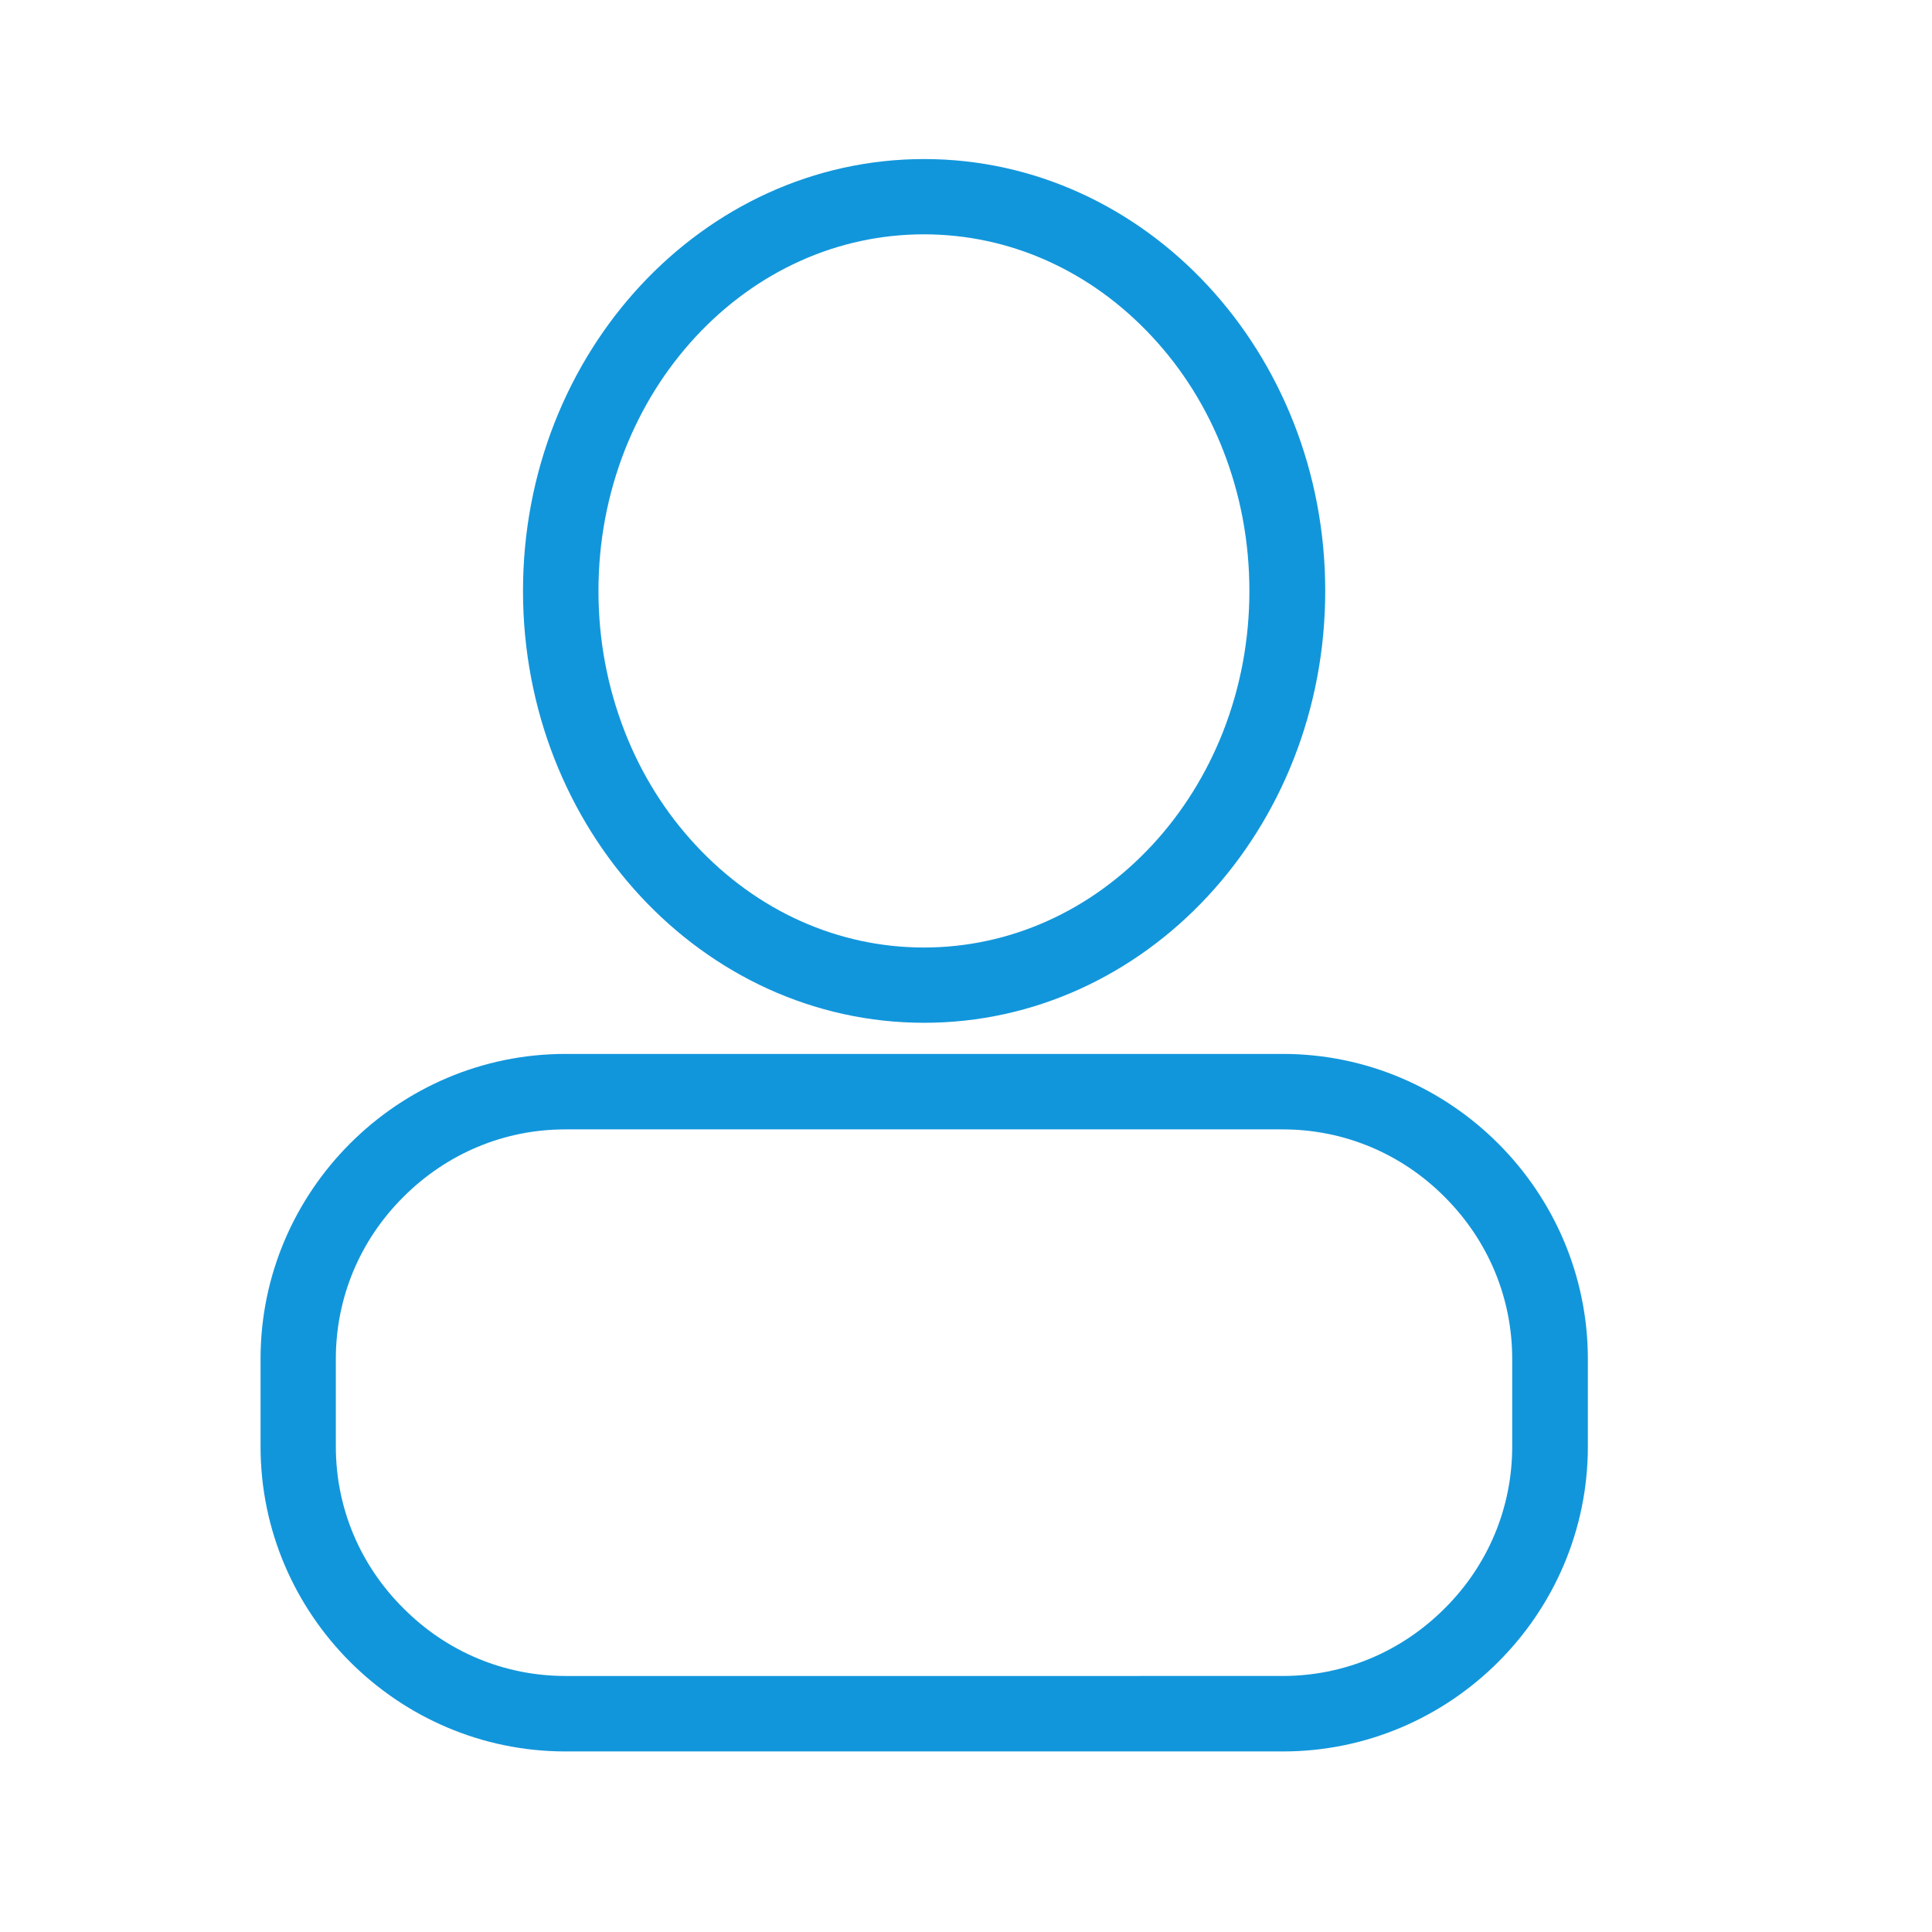 <?xml version="1.0" standalone="no"?><!DOCTYPE svg PUBLIC "-//W3C//DTD SVG 1.1//EN" "http://www.w3.org/Graphics/SVG/1.1/DTD/svg11.dtd"><svg t="1612422278937" class="icon" viewBox="0 0 1024 1024" version="1.1" xmlns="http://www.w3.org/2000/svg" p-id="4805" xmlns:xlink="http://www.w3.org/1999/xlink" width="200" height="200"><defs><style type="text/css"></style></defs><path d="M489.8 542.1c117.4 0 212.6-102.5 212.6-228.9S607.2 84.3 489.8 84.3 277.2 186.8 277.2 313.2s95.2 228.9 212.6 228.9zM317.2 313.2c0-25.9 4.7-50.9 13.9-74.5 8.9-22.6 21.5-42.8 37.6-60.2 32.5-35 75.5-54.3 121-54.3s88.5 19.3 121 54.3c16.1 17.3 28.8 37.6 37.6 60.2 9.2 23.5 13.9 48.6 13.9 74.5s-4.7 50.9-13.9 74.5c-8.9 22.6-21.5 42.8-37.6 60.2-32.5 35-75.5 54.3-121 54.3s-88.5-19.3-121-54.3c-16.1-17.3-28.8-37.6-37.6-60.2-9.2-23.6-13.9-48.6-13.9-74.5zM679.9 558.6H299.7c-88.9 0-161.6 72.7-161.6 161.6v46.5c0 88.9 72.7 161.6 161.6 161.6H680c88.9 0 161.6-72.7 161.6-161.6v-46.5c-0.1-88.9-72.8-161.6-161.7-161.6z m121.6 208.1c0 32.3-12.7 62.8-35.8 85.8-23.1 23.1-53.5 35.8-85.8 35.8H299.7c-32.3 0-62.8-12.7-85.8-35.8-23.2-23-35.9-53.5-35.9-85.8v-46.5c0-32.3 12.7-62.8 35.8-85.8 23.1-23.1 53.5-35.8 85.8-35.8h380.3c32.3 0 62.8 12.7 85.8 35.8 23.1 23.1 35.8 53.5 35.8 85.8v46.5z" fill="#1296db" p-id="4806"></path></svg>